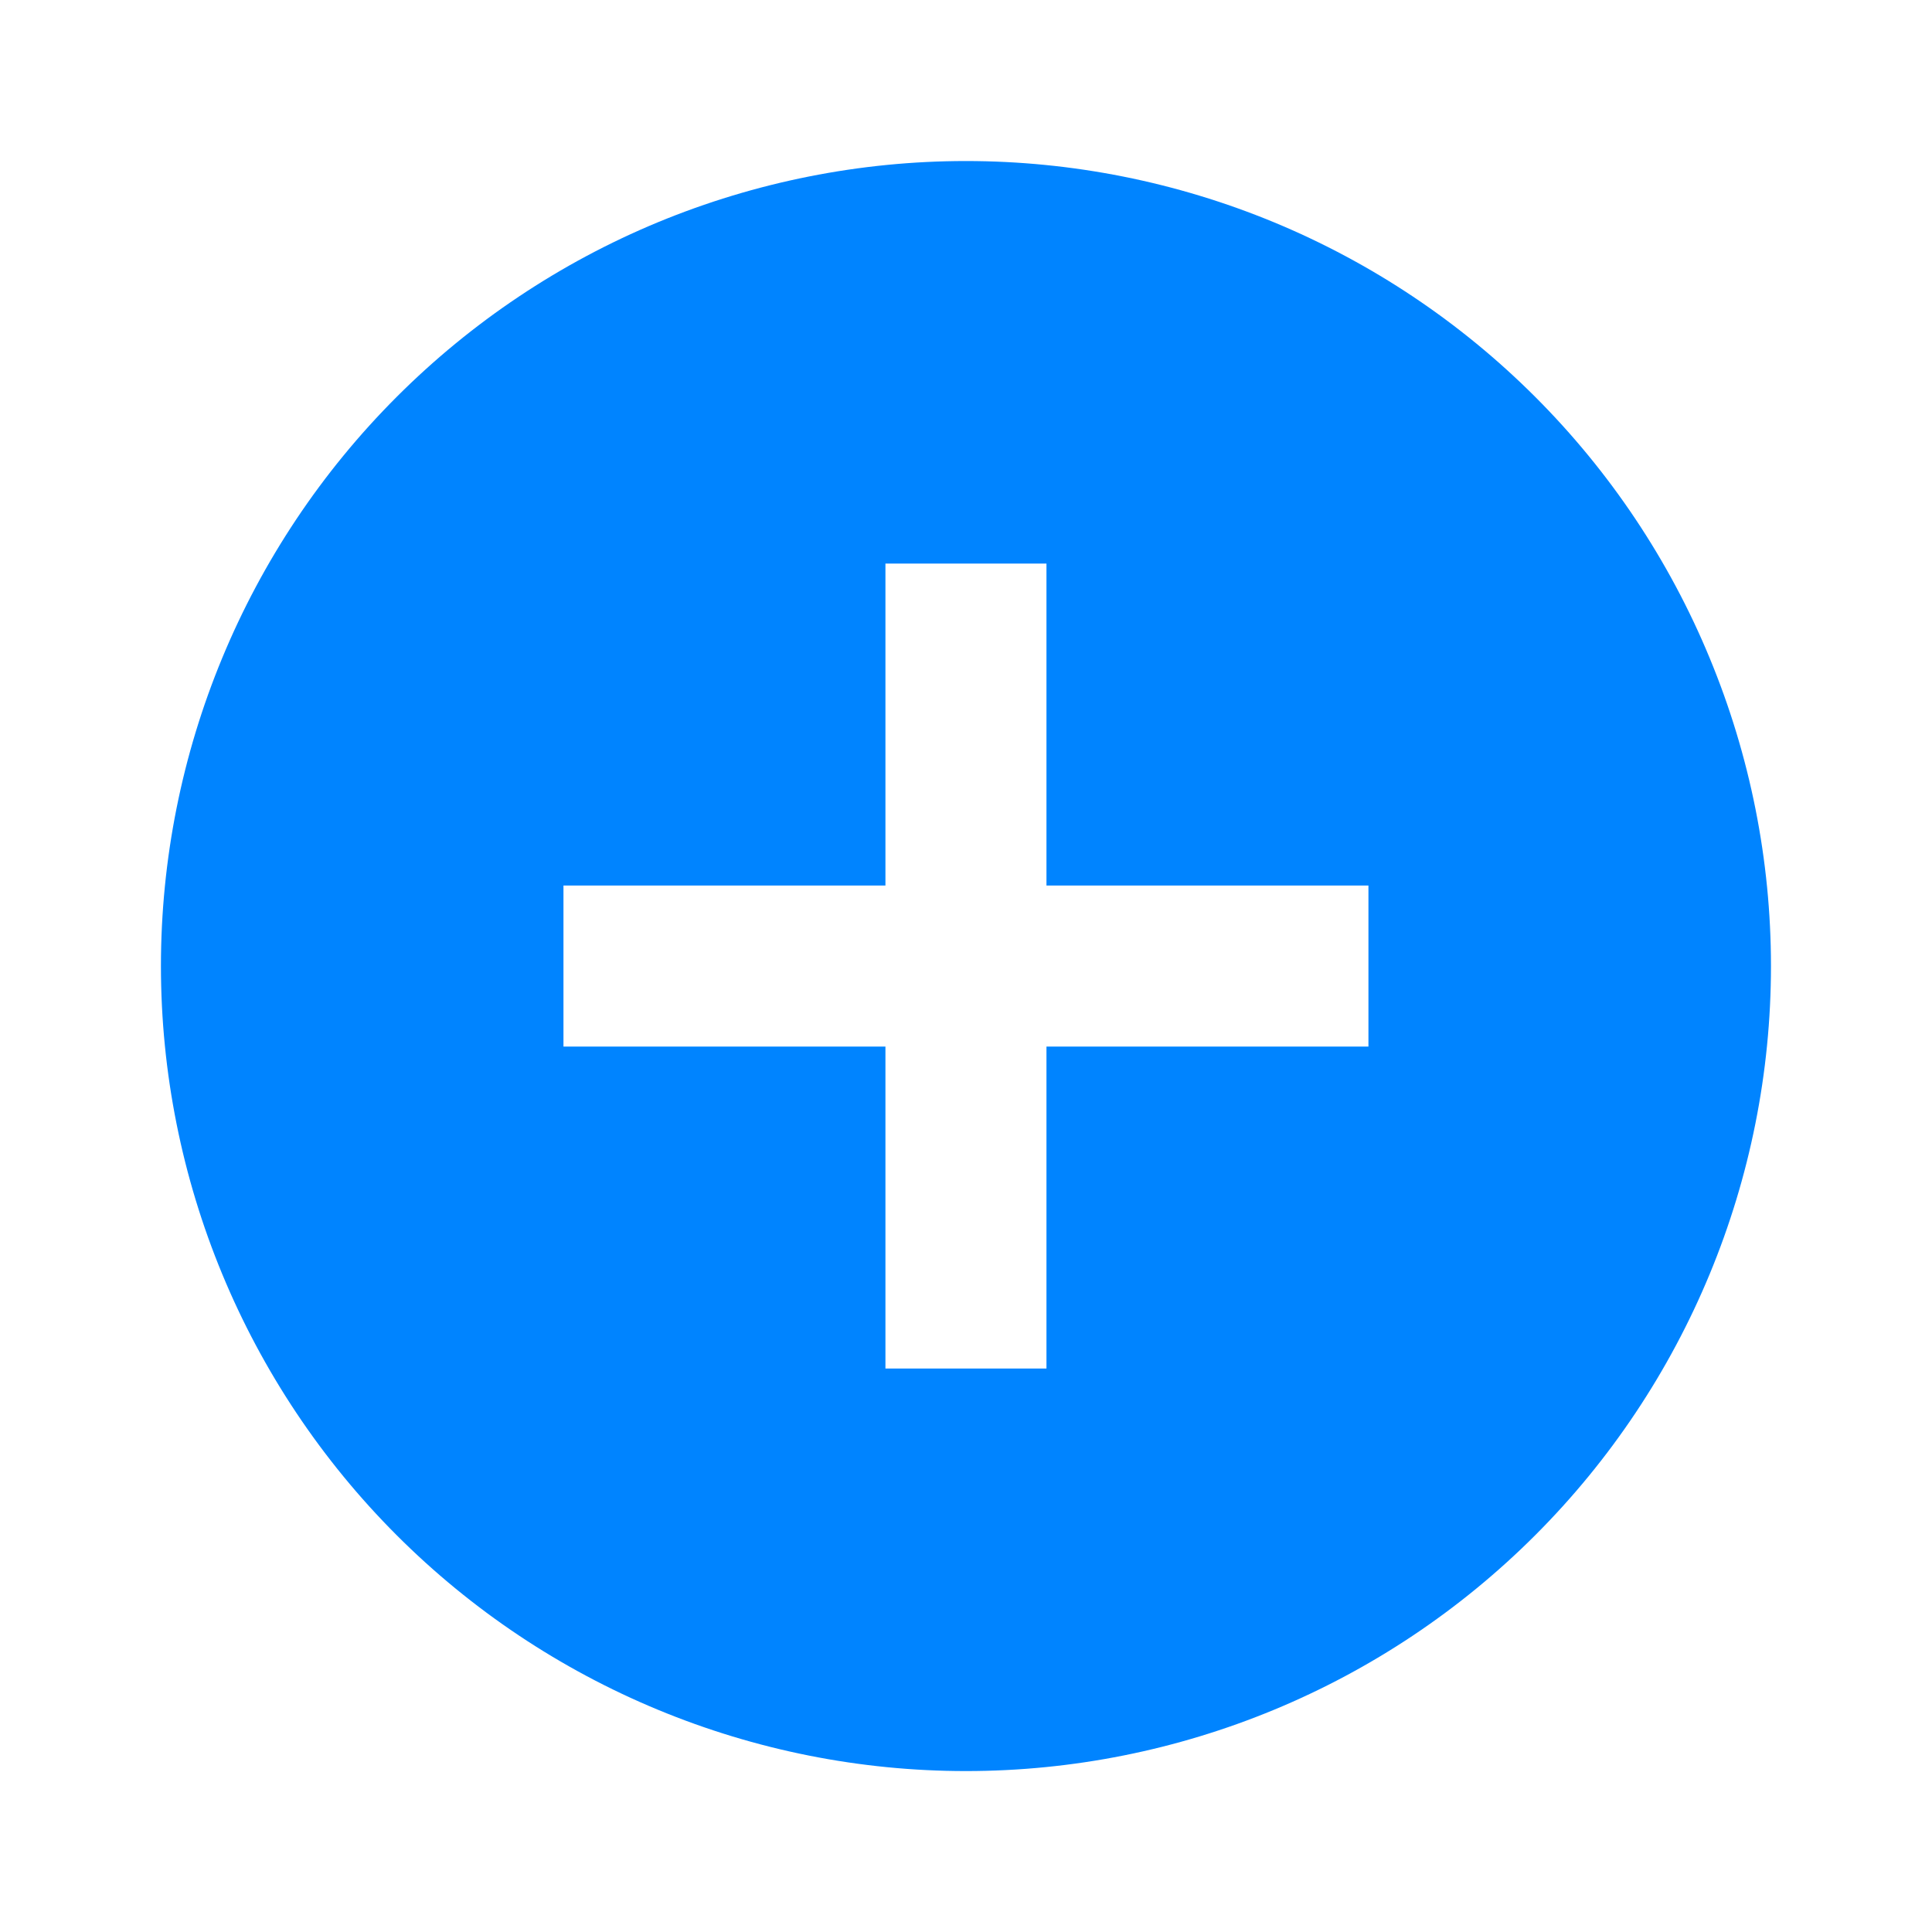 <svg width="20" height="20" viewBox="0 0 20 20" fill="none" xmlns="http://www.w3.org/2000/svg">
<path d="M14.166 10.834H10.833V14.167H9.166V10.834H5.833V9.167H9.166V5.834H10.833V9.167H14.166M9.999 1.667C8.905 1.667 7.821 1.883 6.81 2.301C5.799 2.72 4.881 3.334 4.107 4.108C2.544 5.671 1.666 7.79 1.666 10C1.666 12.21 2.544 14.33 4.107 15.893C4.881 16.667 5.799 17.28 6.81 17.699C7.821 18.118 8.905 18.334 9.999 18.334C12.21 18.334 14.329 17.456 15.892 15.893C17.455 14.33 18.333 12.21 18.333 10C18.333 8.906 18.117 7.822 17.698 6.811C17.28 5.8 16.666 4.882 15.892 4.108C15.118 3.334 14.199 2.72 13.188 2.301C12.177 1.883 11.094 1.667 9.999 1.667Z" fill="#0084FF"/>
</svg>
